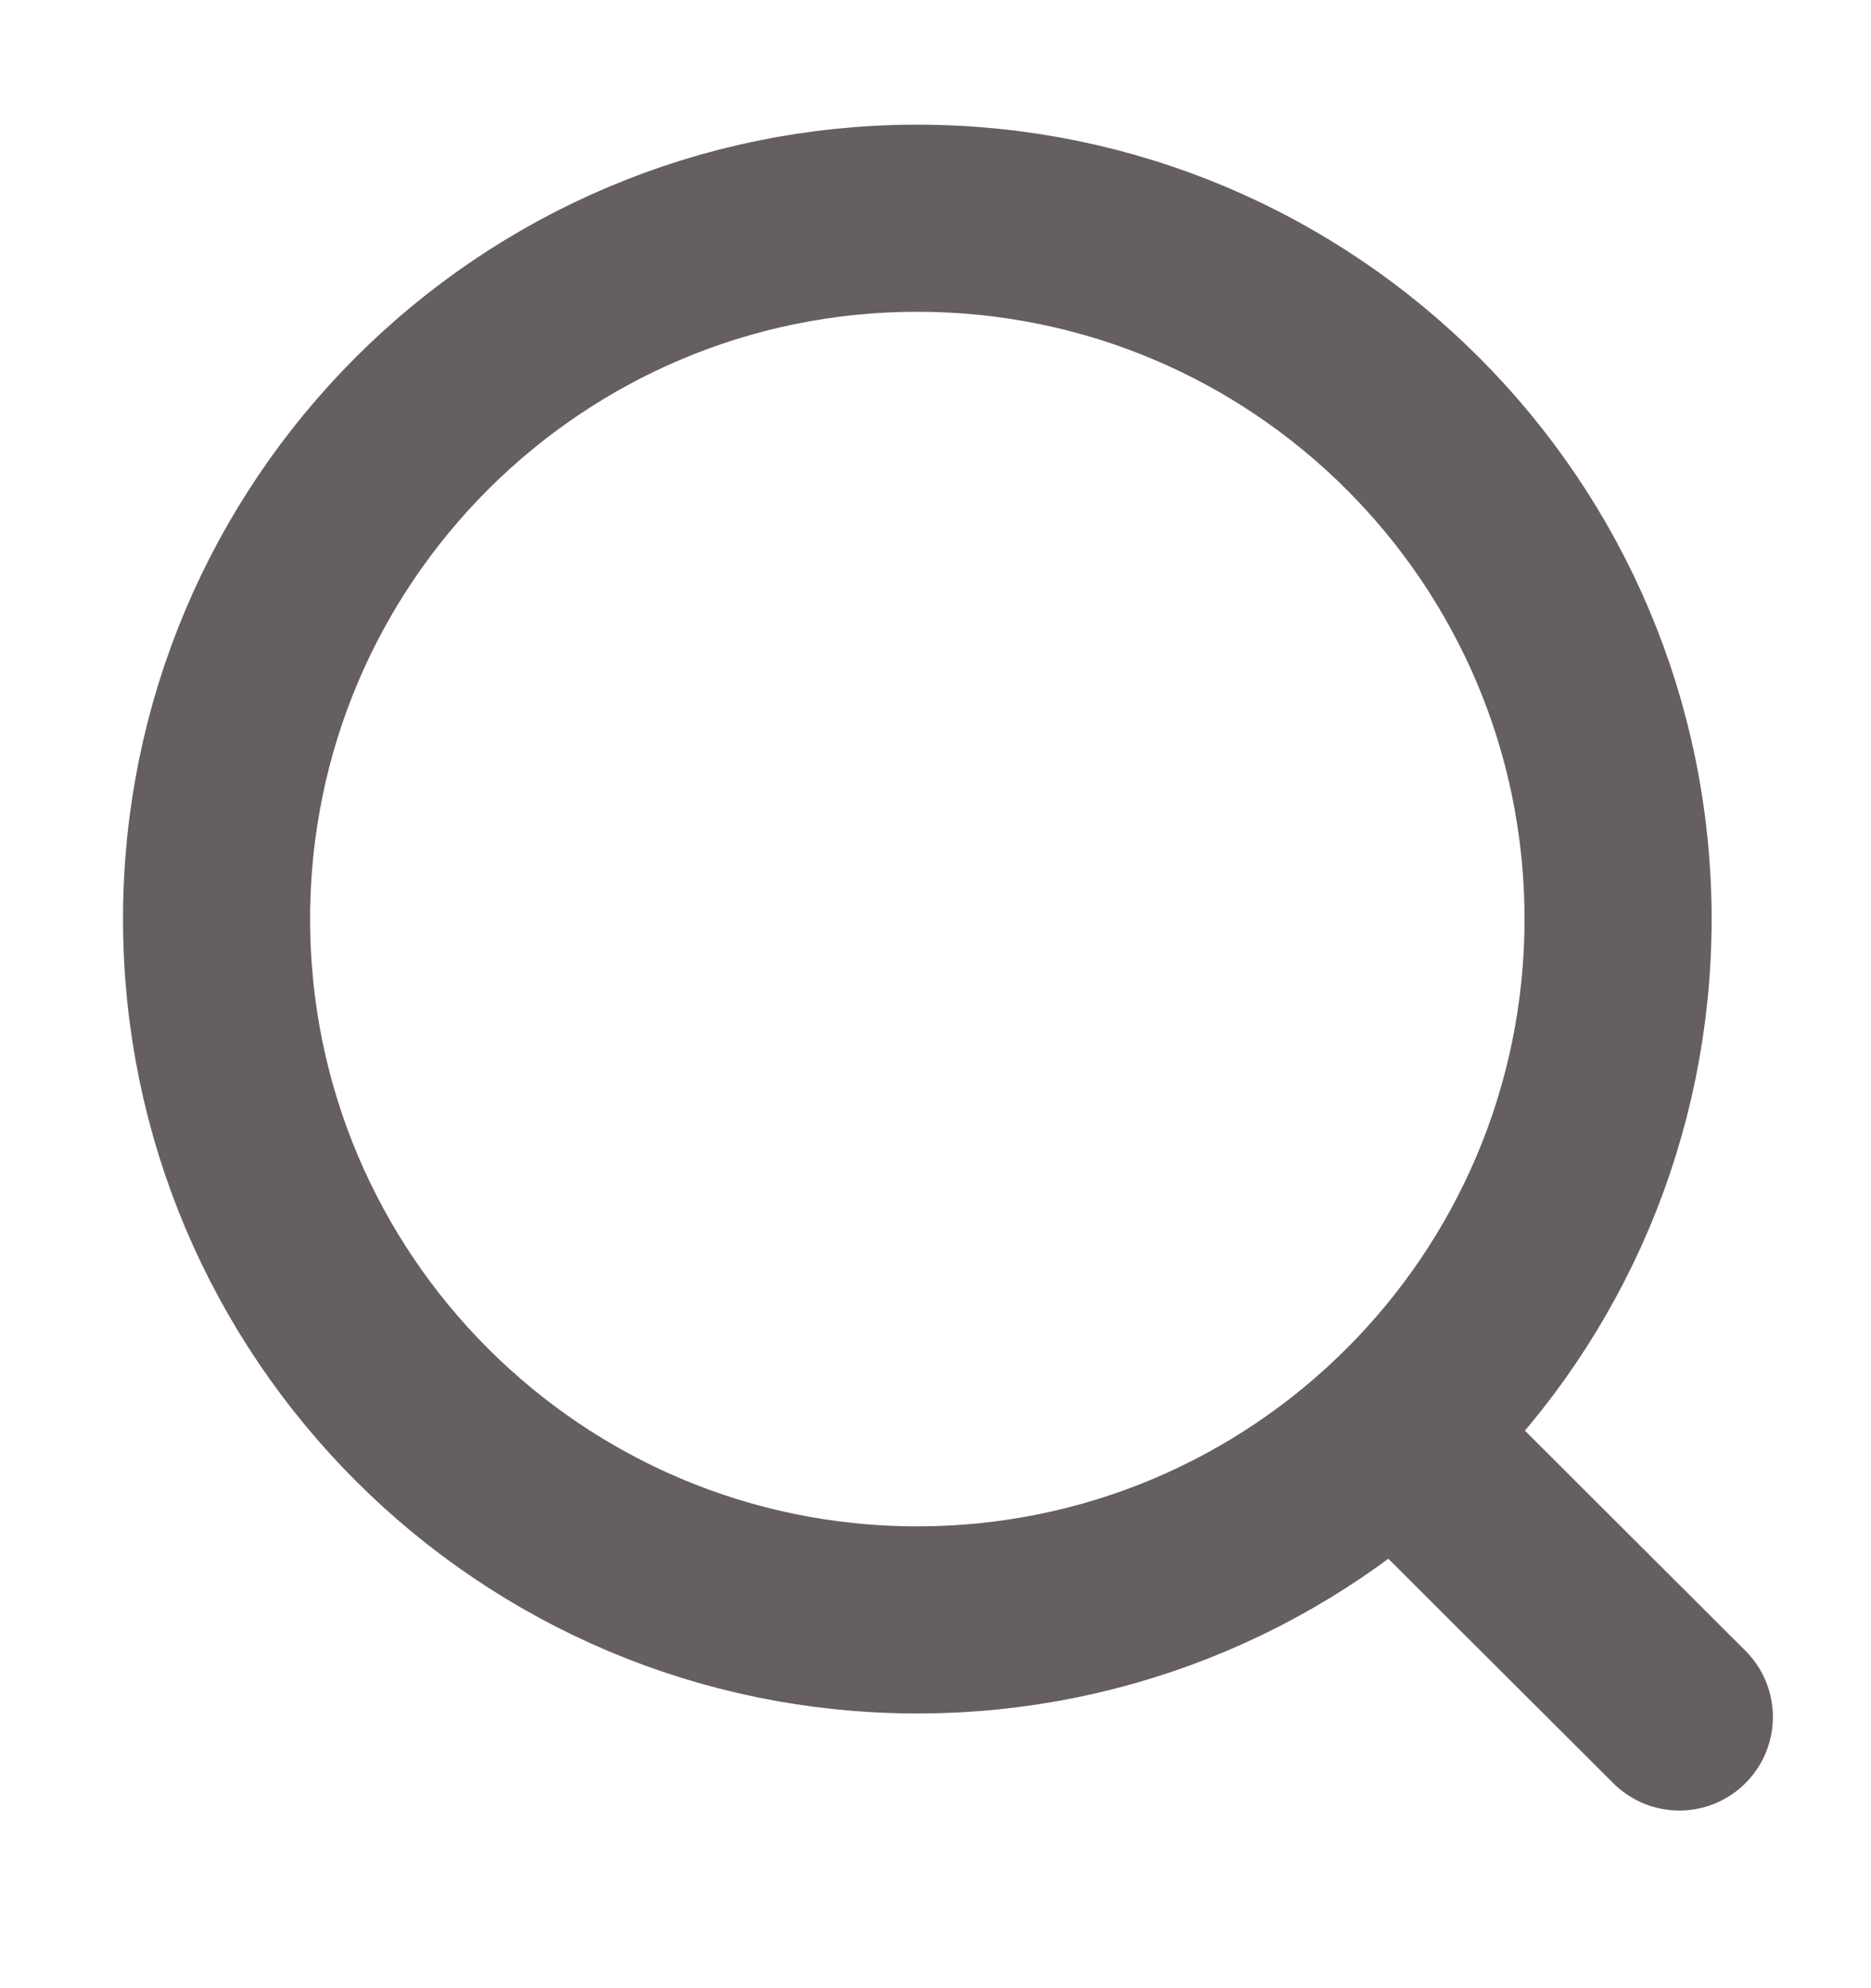 <svg width="16" height="17" viewBox="0 0 16 17" fill="none" xmlns="http://www.w3.org/2000/svg">
<path d="M7.844 13.851C11.154 13.851 13.837 11.168 13.837 7.858C13.837 4.549 11.154 1.866 7.844 1.866C4.535 1.866 1.852 4.549 1.852 7.858C1.852 11.168 4.535 13.851 7.844 13.851Z" stroke="#665F5F" stroke-width="1.6" stroke-linecap="round" stroke-linejoin="round"/>
<path d="M12.012 12.337L14.361 14.681" stroke="#665F5F" stroke-width="1.6" stroke-linecap="round" stroke-linejoin="round"/>
</svg>
